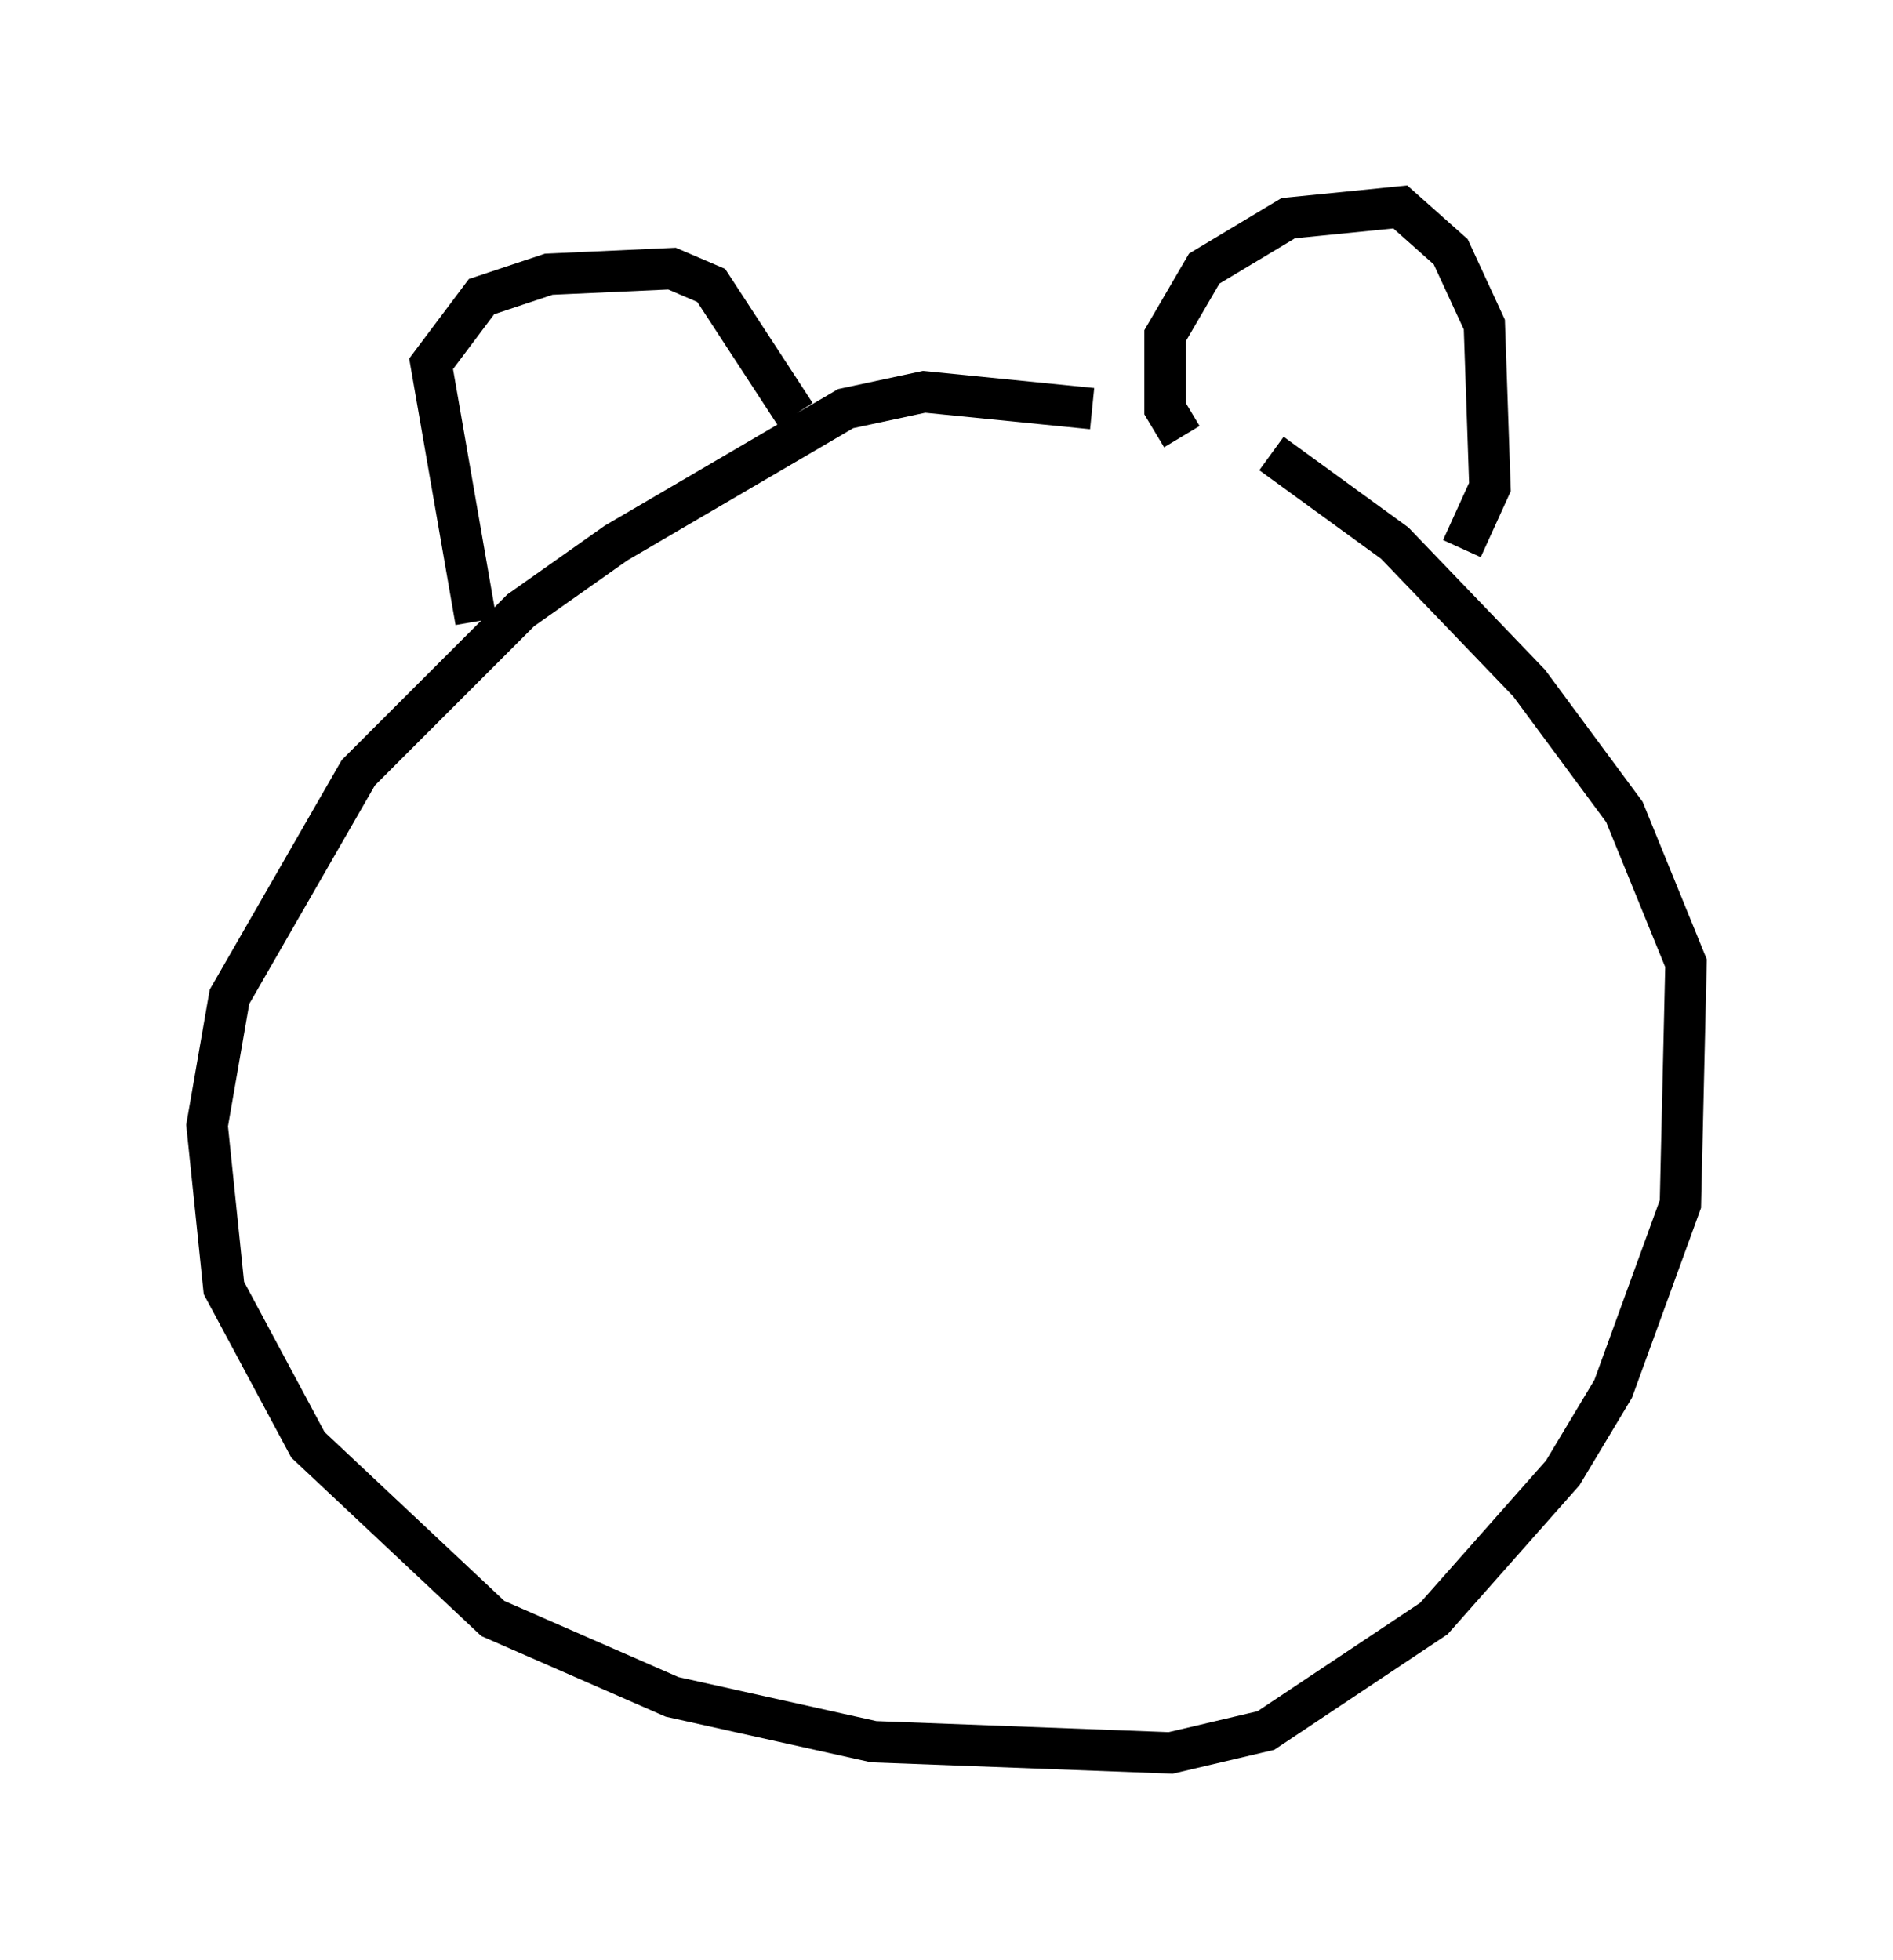 <?xml version="1.0" encoding="utf-8" ?>
<svg baseProfile="full" height="47.347" version="1.1" width="45.724" xmlns="http://www.w3.org/2000/svg" xmlns:ev="http://www.w3.org/2001/xml-events" xmlns:xlink="http://www.w3.org/1999/xlink"><defs /><rect fill="white" height="47.347" width="45.724" x="0" y="0" /><path d="M28.951, 11.36 m-2.571, -1.488 l-4.059, -0.406 -1.894, 0.406 l-5.548, 3.248 -2.3, 1.624 l-3.924, 3.924 -3.112, 5.413 l-0.541, 3.112 0.406, 3.924 l2.03, 3.789 4.465, 4.195 l4.33, 1.894 4.871, 1.083 l7.172, 0.271 2.3, -0.541 l4.059, -2.706 3.112, -3.518 l1.218, -2.03 1.624, -4.465 l0.135, -5.819 -1.488, -3.654 l-2.3, -3.112 -3.248, -3.383 l-2.977, -2.165 m-19.215, 4.059 l-1.083, -6.225 1.218, -1.624 l1.624, -0.541 2.977, -0.135 l0.947, 0.406 2.03, 3.112 m9.337, 0.541 l-0.406, -0.677 0.0, -1.759 l0.947, -1.624 2.03, -1.218 l2.706, -0.271 1.218, 1.083 l0.812, 1.759 0.135, 3.924 l-0.677, 1.488 " fill="none" stroke="black" stroke-width="1" /></svg>